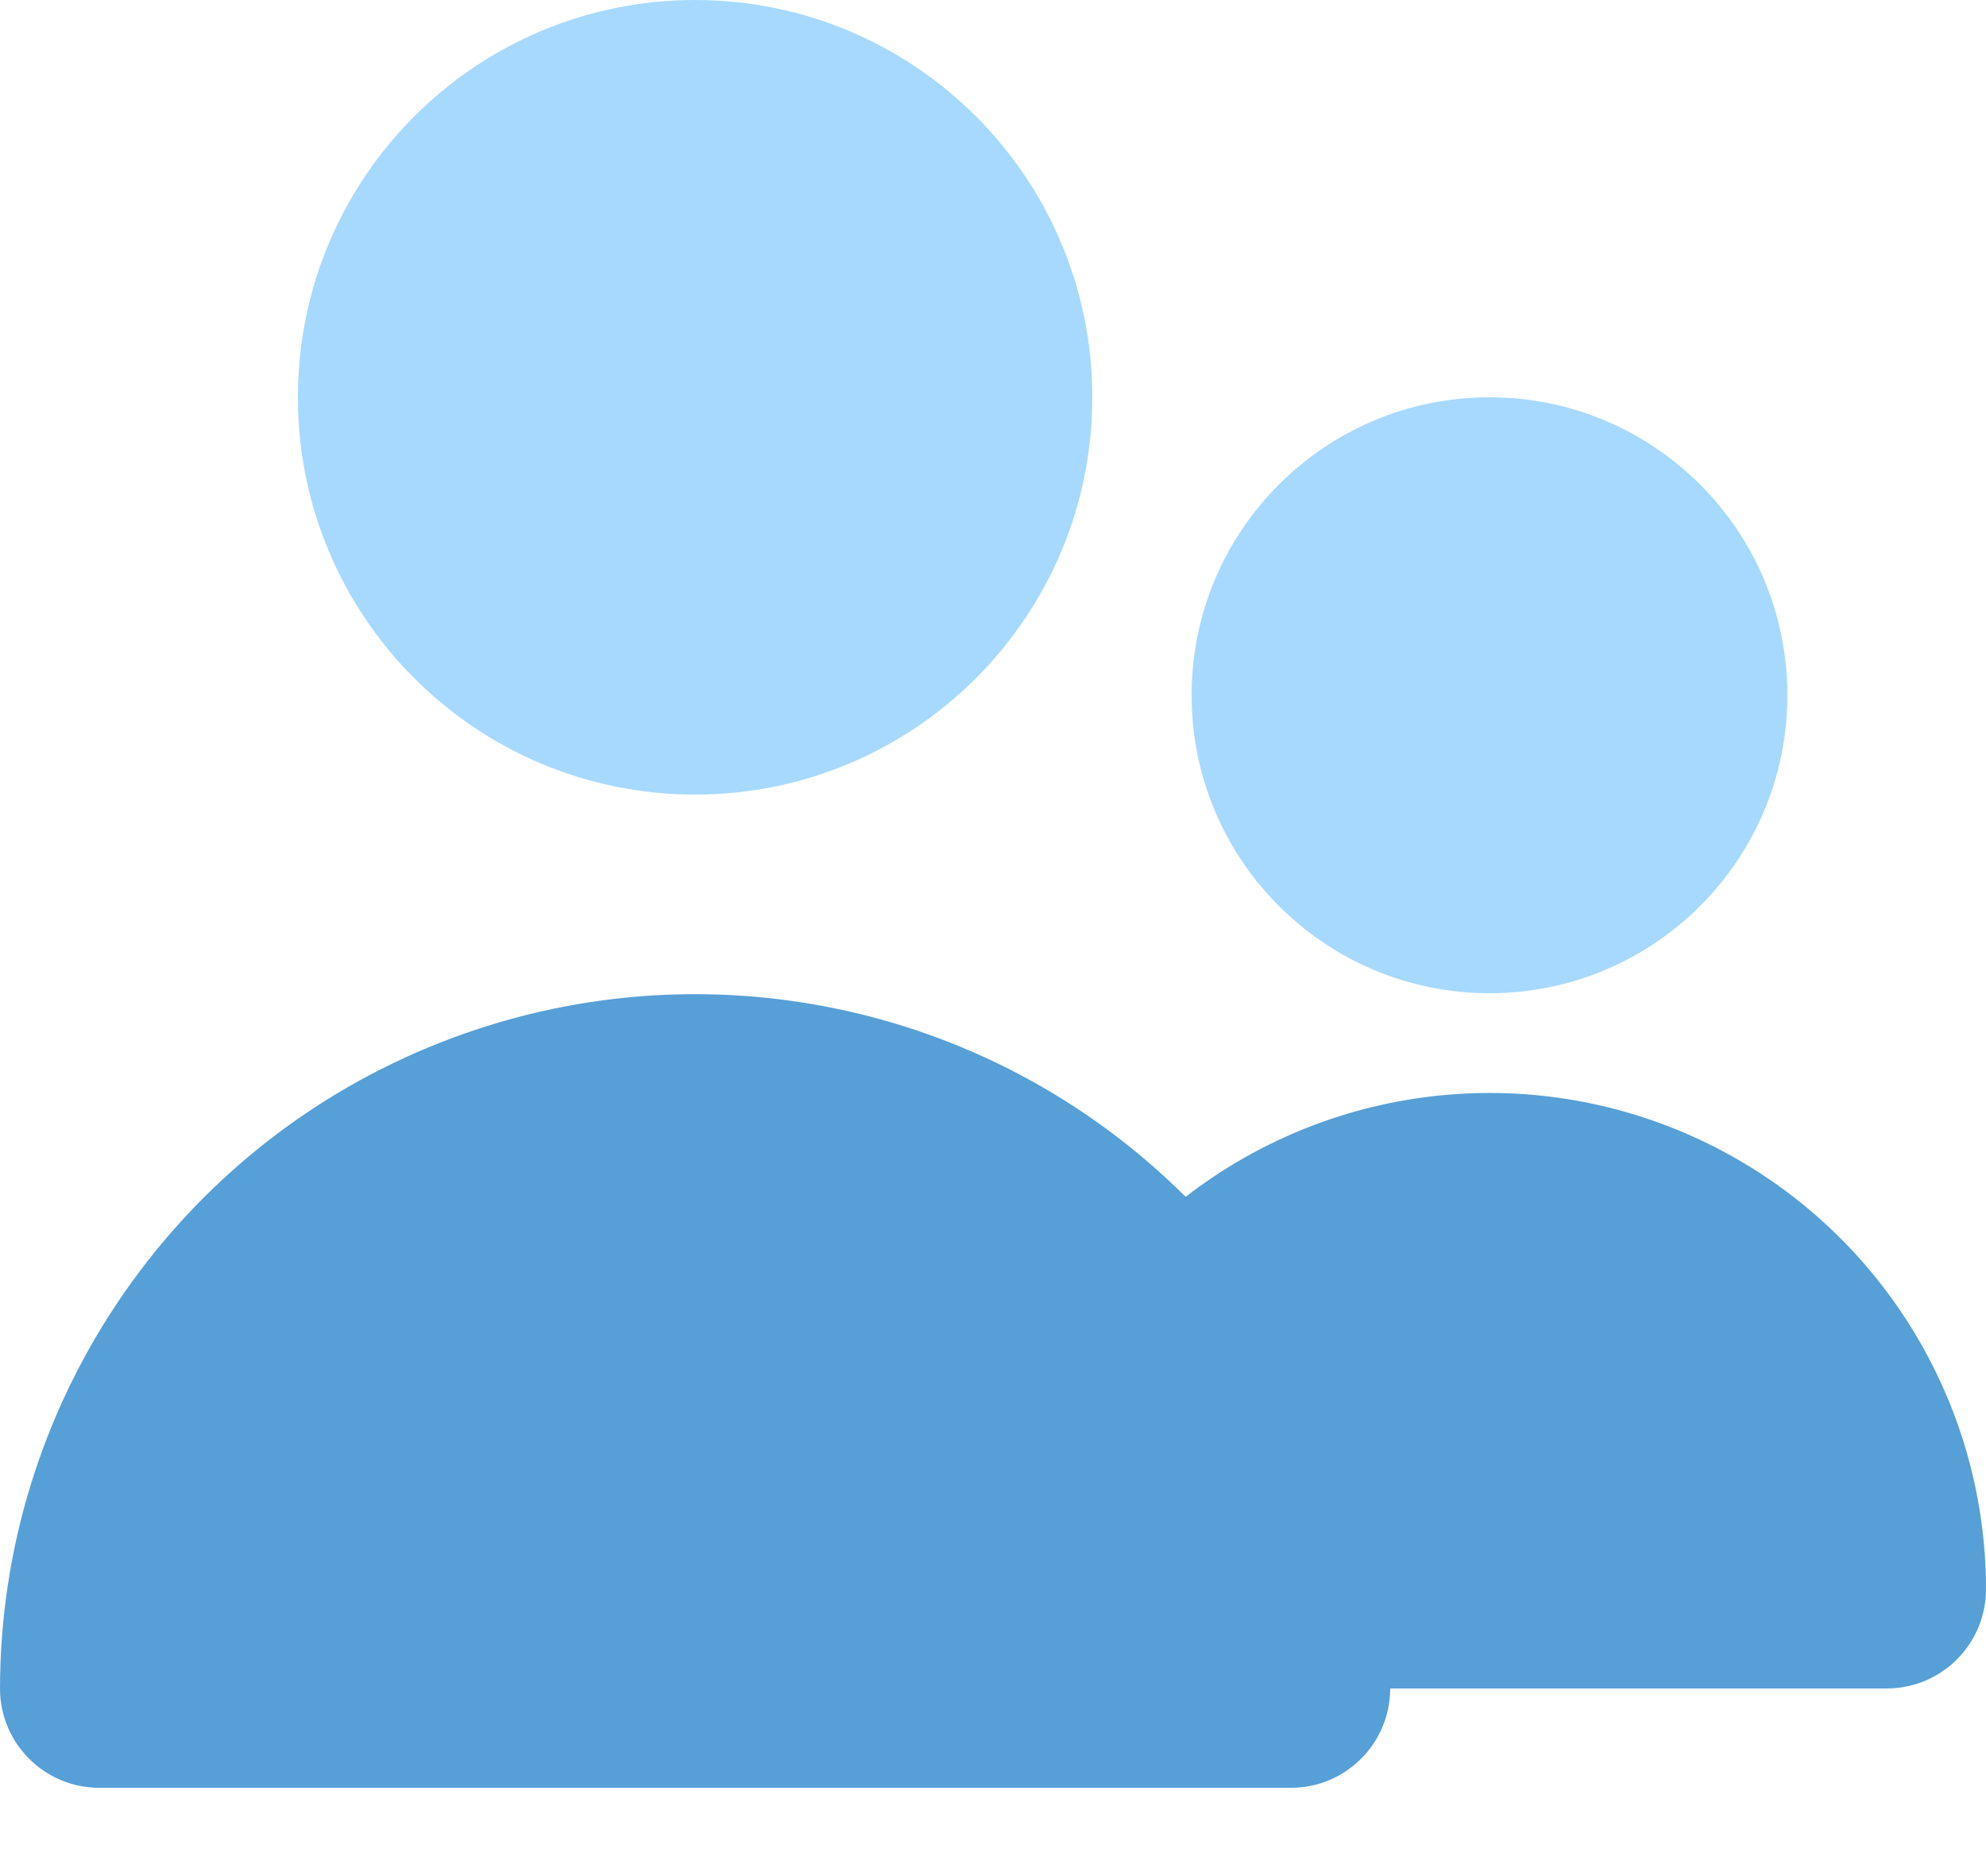<svg xmlns="http://www.w3.org/2000/svg" width="18" height="17" viewBox="0 0 18 17">
    <g fill="none">
        <path fill="#A7D9FF" d="M6.3 7.2c1.988 0 3.6-1.612 3.6-3.6S8.288 0 6.3 0 2.7 1.612 2.7 3.6s1.612 3.6 3.6 3.6zM13.5 9c1.491 0 2.7-1.209 2.7-2.7s-1.209-2.7-2.7-2.7-2.7 1.209-2.7 2.7S12.009 9 13.5 9z"/>
        <path fill="#579FD7" d="M17.1 15.3c.497 0 .9-.403.9-.9-.001-1.716-.979-3.282-2.52-4.037-1.54-.755-3.377-.568-4.734.482-1.803-1.796-4.508-2.33-6.859-1.356C1.537 10.463.003 12.756 0 15.3c0 .497.403.9.9.9h10.8c.497 0 .9-.403.9-.9"/>
    </g>
</svg>
